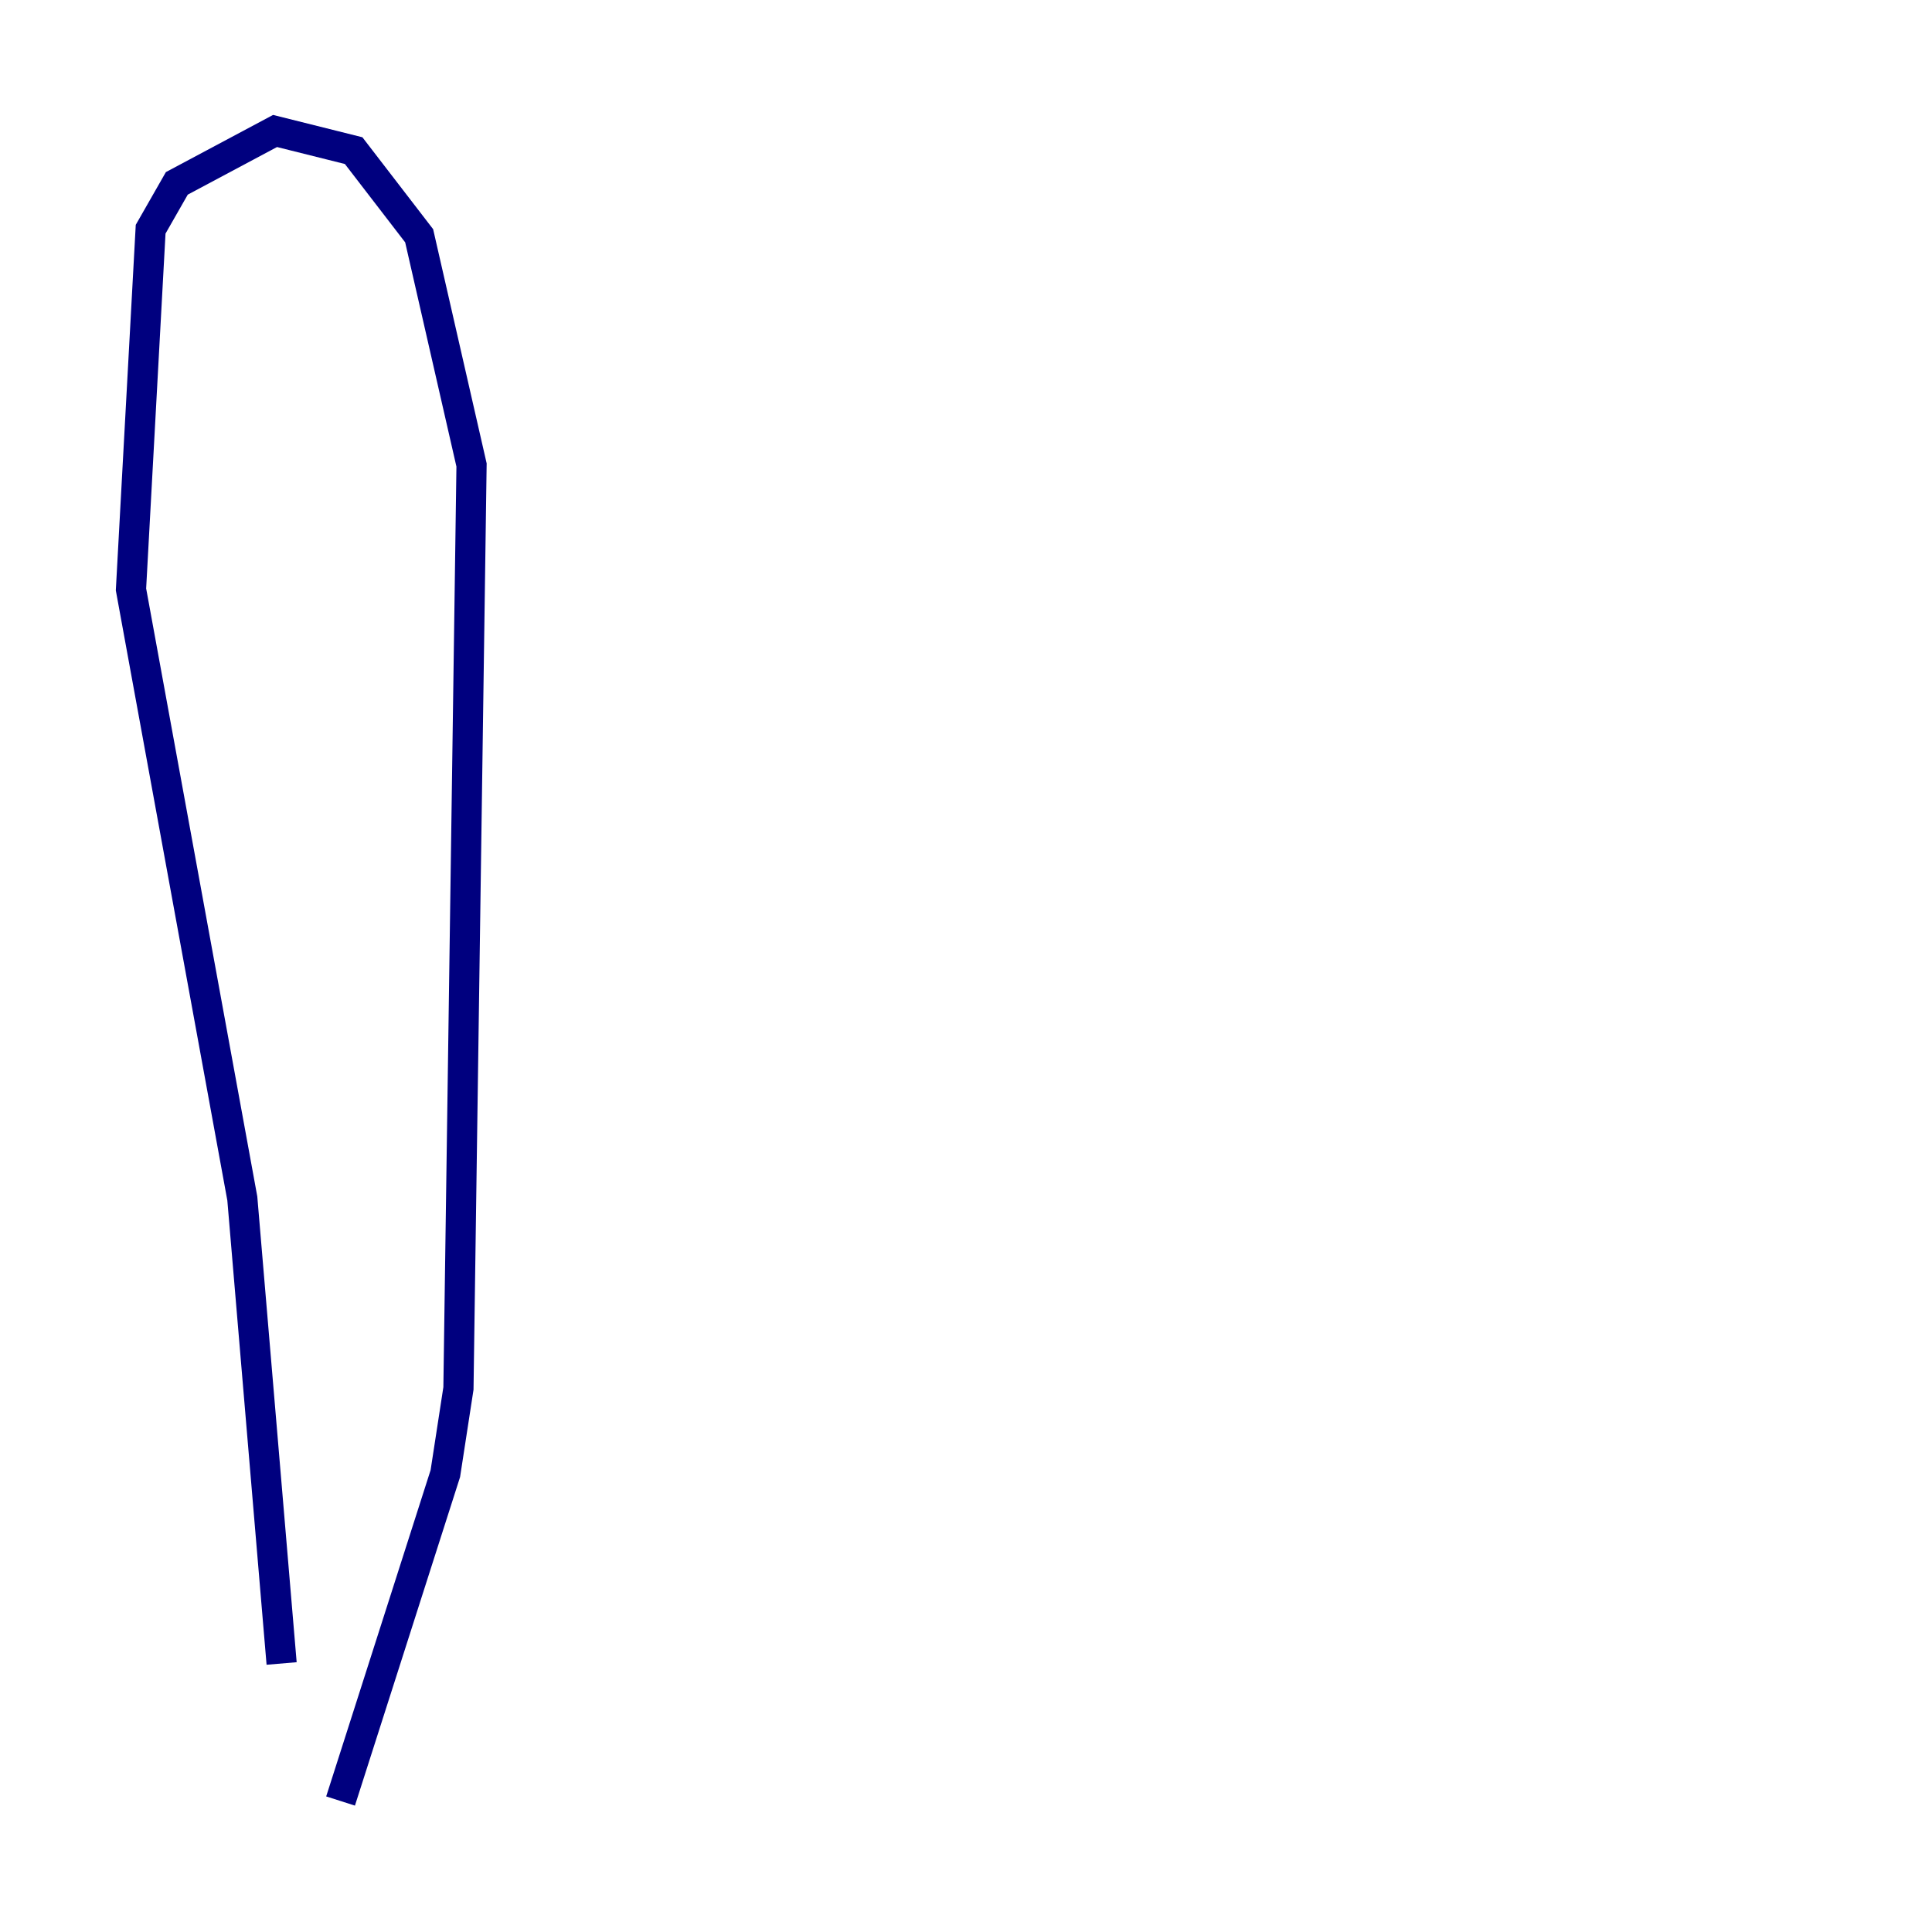 <?xml version="1.0" encoding="utf-8" ?>
<svg baseProfile="tiny" height="128" version="1.2" viewBox="0,0,128,128" width="128" xmlns="http://www.w3.org/2000/svg" xmlns:ev="http://www.w3.org/2001/xml-events" xmlns:xlink="http://www.w3.org/1999/xlink"><defs /><polyline fill="none" points="18.658,110.21 16.054,79.403 8.678,39.051 9.98,15.186 11.715,12.149 18.224,8.678 23.43,9.98 27.77,15.62 31.241,30.807 30.373,91.986 29.505,97.627 22.563,119.322" stroke="#00007f" stroke-width="2" /></svg>